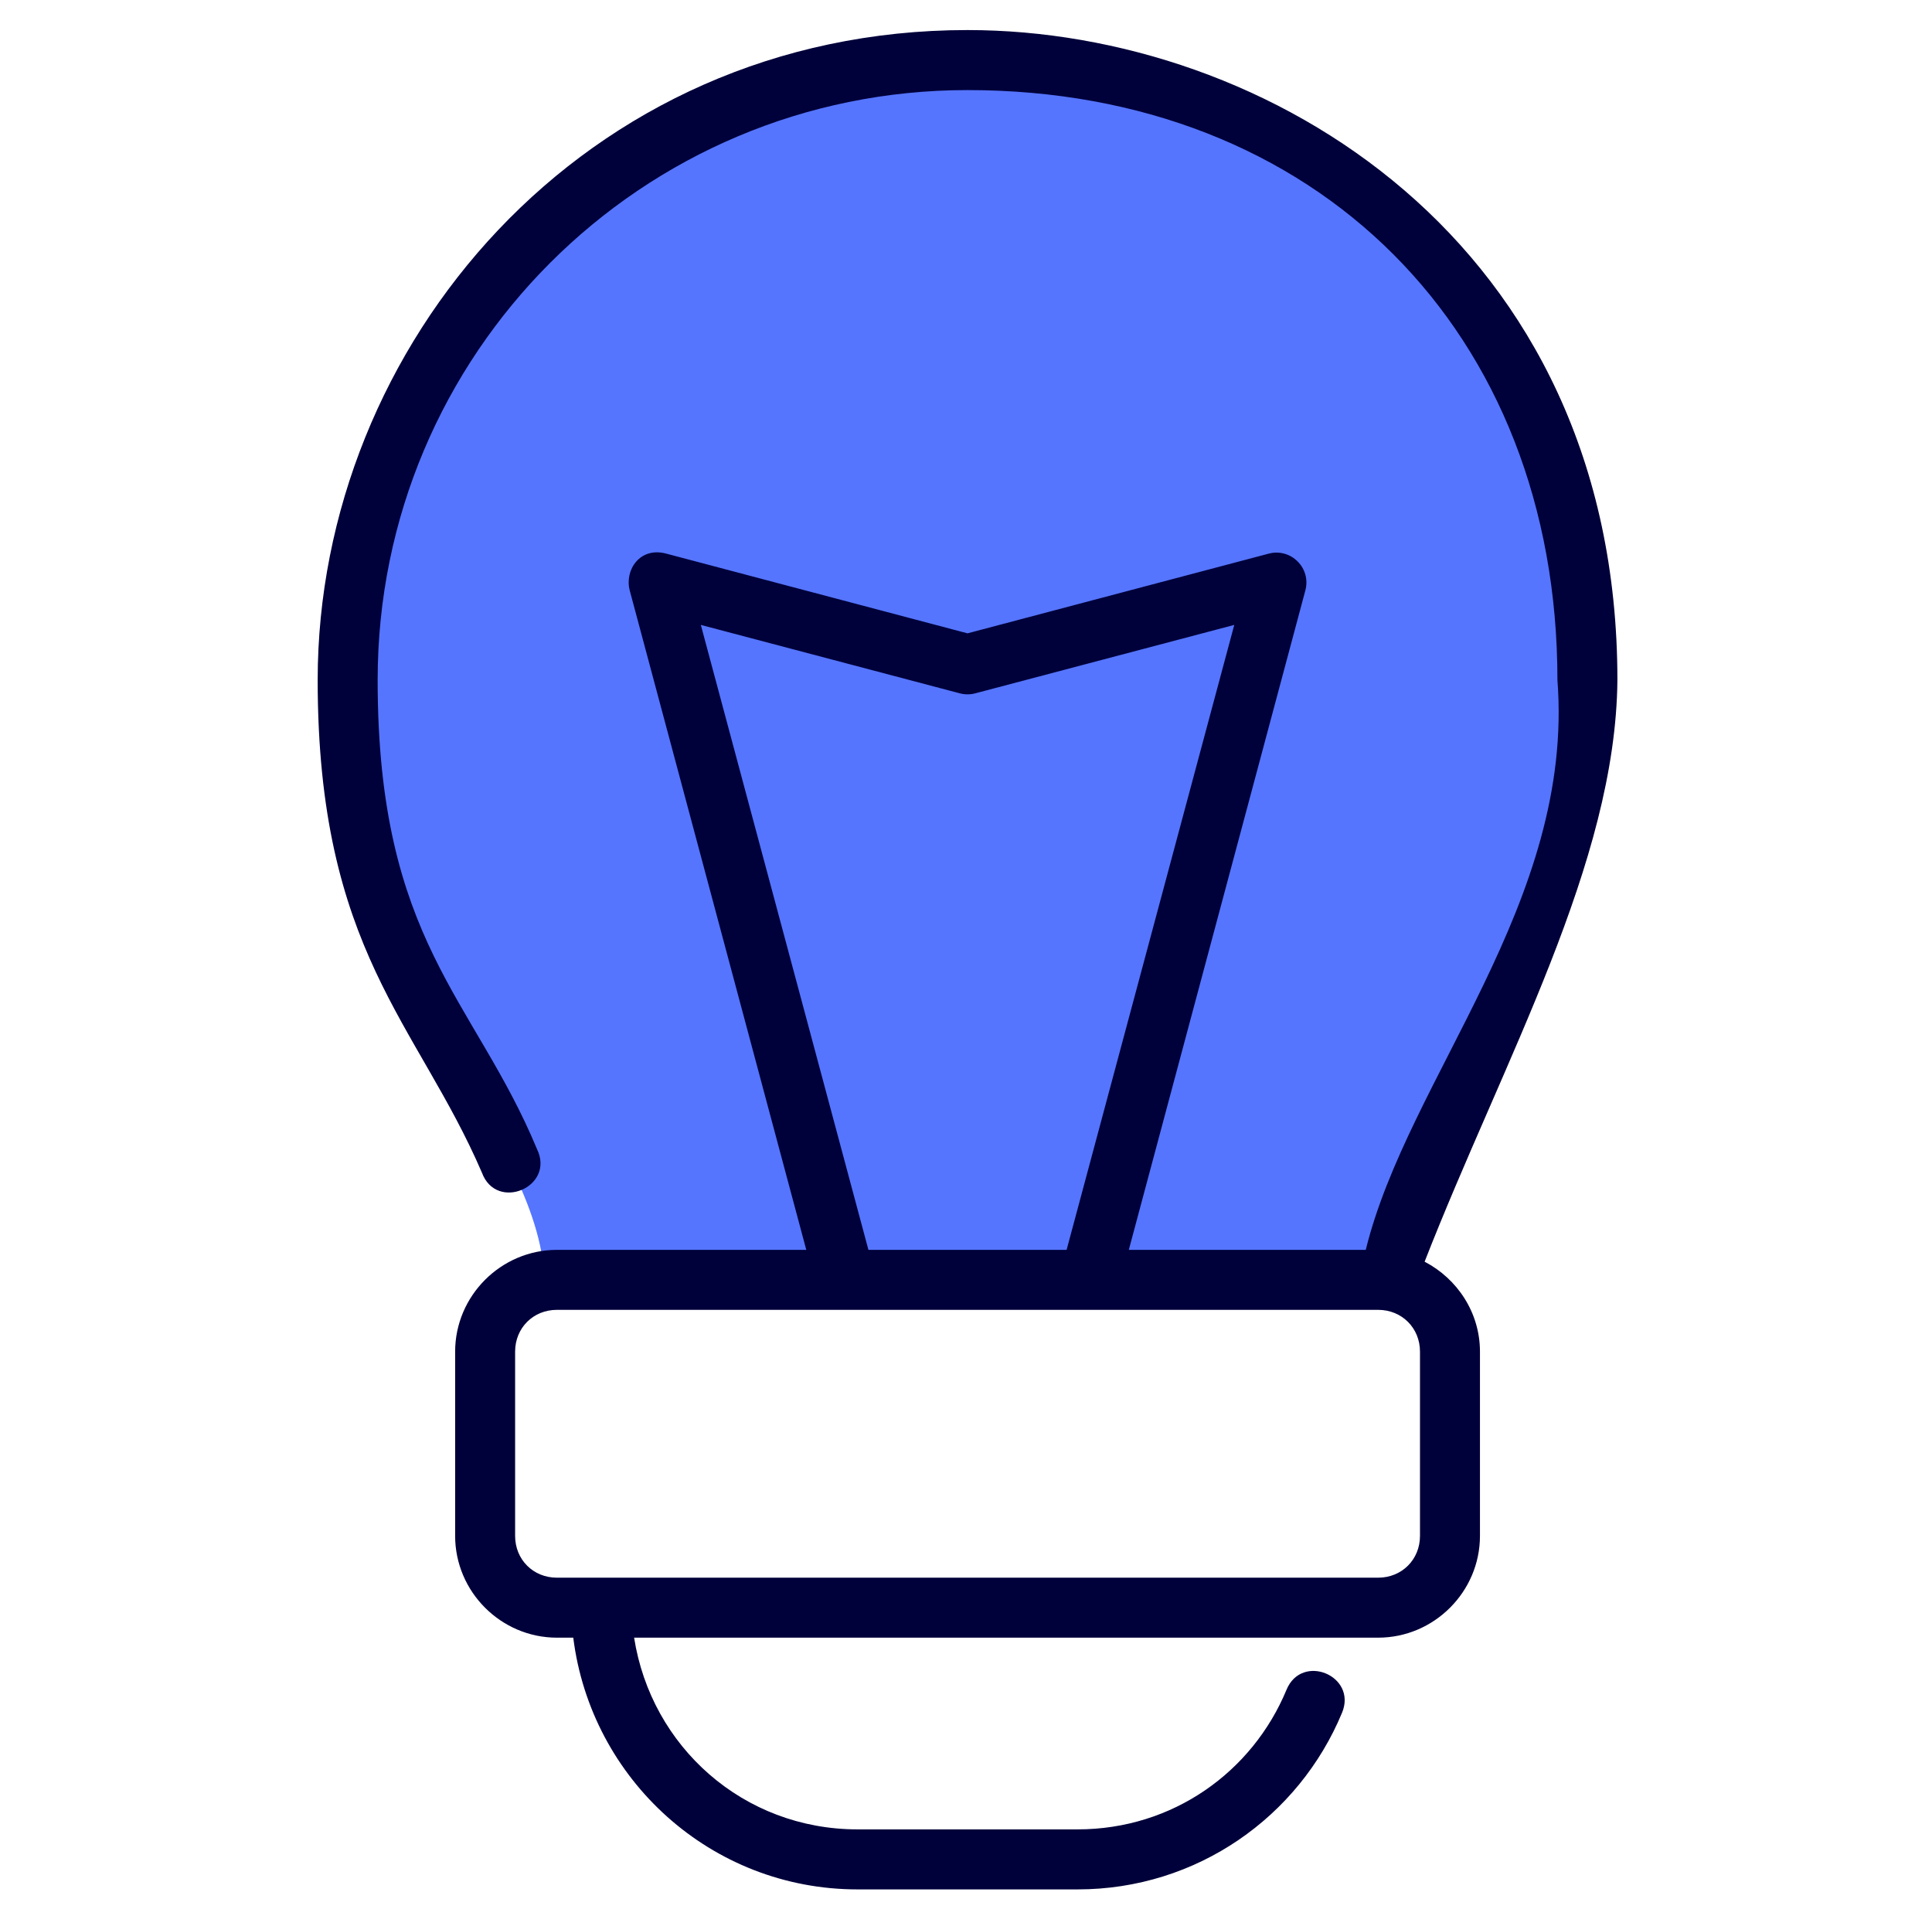 <svg width="121" height="120" viewBox="0 0 121 120" fill="none" xmlns="http://www.w3.org/2000/svg">
<path d="M60.5 3.748C39.092 3.748 21.736 21.103 21.736 42.512C21.736 63.105 34.131 70.764 34.131 80.769H86.879C86.879 71.268 99.264 62.35 99.264 42.512C99.264 19.858 83.235 3.748 60.5 3.748H60.5Z" fill="#5575FF"/>
<path d="M60.595 1.882C36.515 1.882 19.896 21.667 19.896 42.584C19.896 59.532 26.138 64.046 30.181 73.431C31.09 75.901 34.783 74.328 33.632 71.96C29.709 62.52 23.652 58.964 23.652 42.584C23.652 22.156 40.167 5.641 60.595 5.641C82.479 5.641 97.541 20.779 97.541 42.584C98.617 56.532 88.186 67.484 85.537 78.269H70.696L81.751 36.983C82.135 35.588 80.862 34.302 79.463 34.669L60.595 39.661L41.727 34.669C40.064 34.223 39.102 35.712 39.442 36.983L50.497 78.269H34.88C31.378 78.269 28.505 81.142 28.505 84.644V96.179C28.505 99.681 31.378 102.554 34.88 102.554H35.903C37.014 111.425 44.527 118.318 53.707 118.318H67.487C74.968 118.318 81.355 113.758 84.051 107.256C85.012 104.936 81.535 103.495 80.574 105.815C78.441 110.96 73.448 114.559 67.487 114.559H53.707C46.556 114.559 40.786 109.389 39.714 102.554H86.311C89.812 102.554 92.689 99.681 92.689 96.179V84.644C92.689 82.194 91.267 80.076 89.223 79.01C94.198 66.277 101.195 54.066 101.297 42.584C101.297 15.071 79.279 1.882 60.595 1.882ZM43.892 39.133L60.111 43.417C60.429 43.502 60.765 43.502 61.083 43.417L77.302 39.133L66.801 78.269H54.389L43.892 39.133ZM34.88 82.025H86.311C87.796 82.025 88.933 83.158 88.933 84.644V96.179C88.933 97.665 87.796 98.798 86.311 98.798H34.88C33.394 98.798 32.261 97.665 32.261 96.179V84.644C32.261 83.158 33.394 82.025 34.88 82.025Z" fill="#00003A"/>
</svg>
